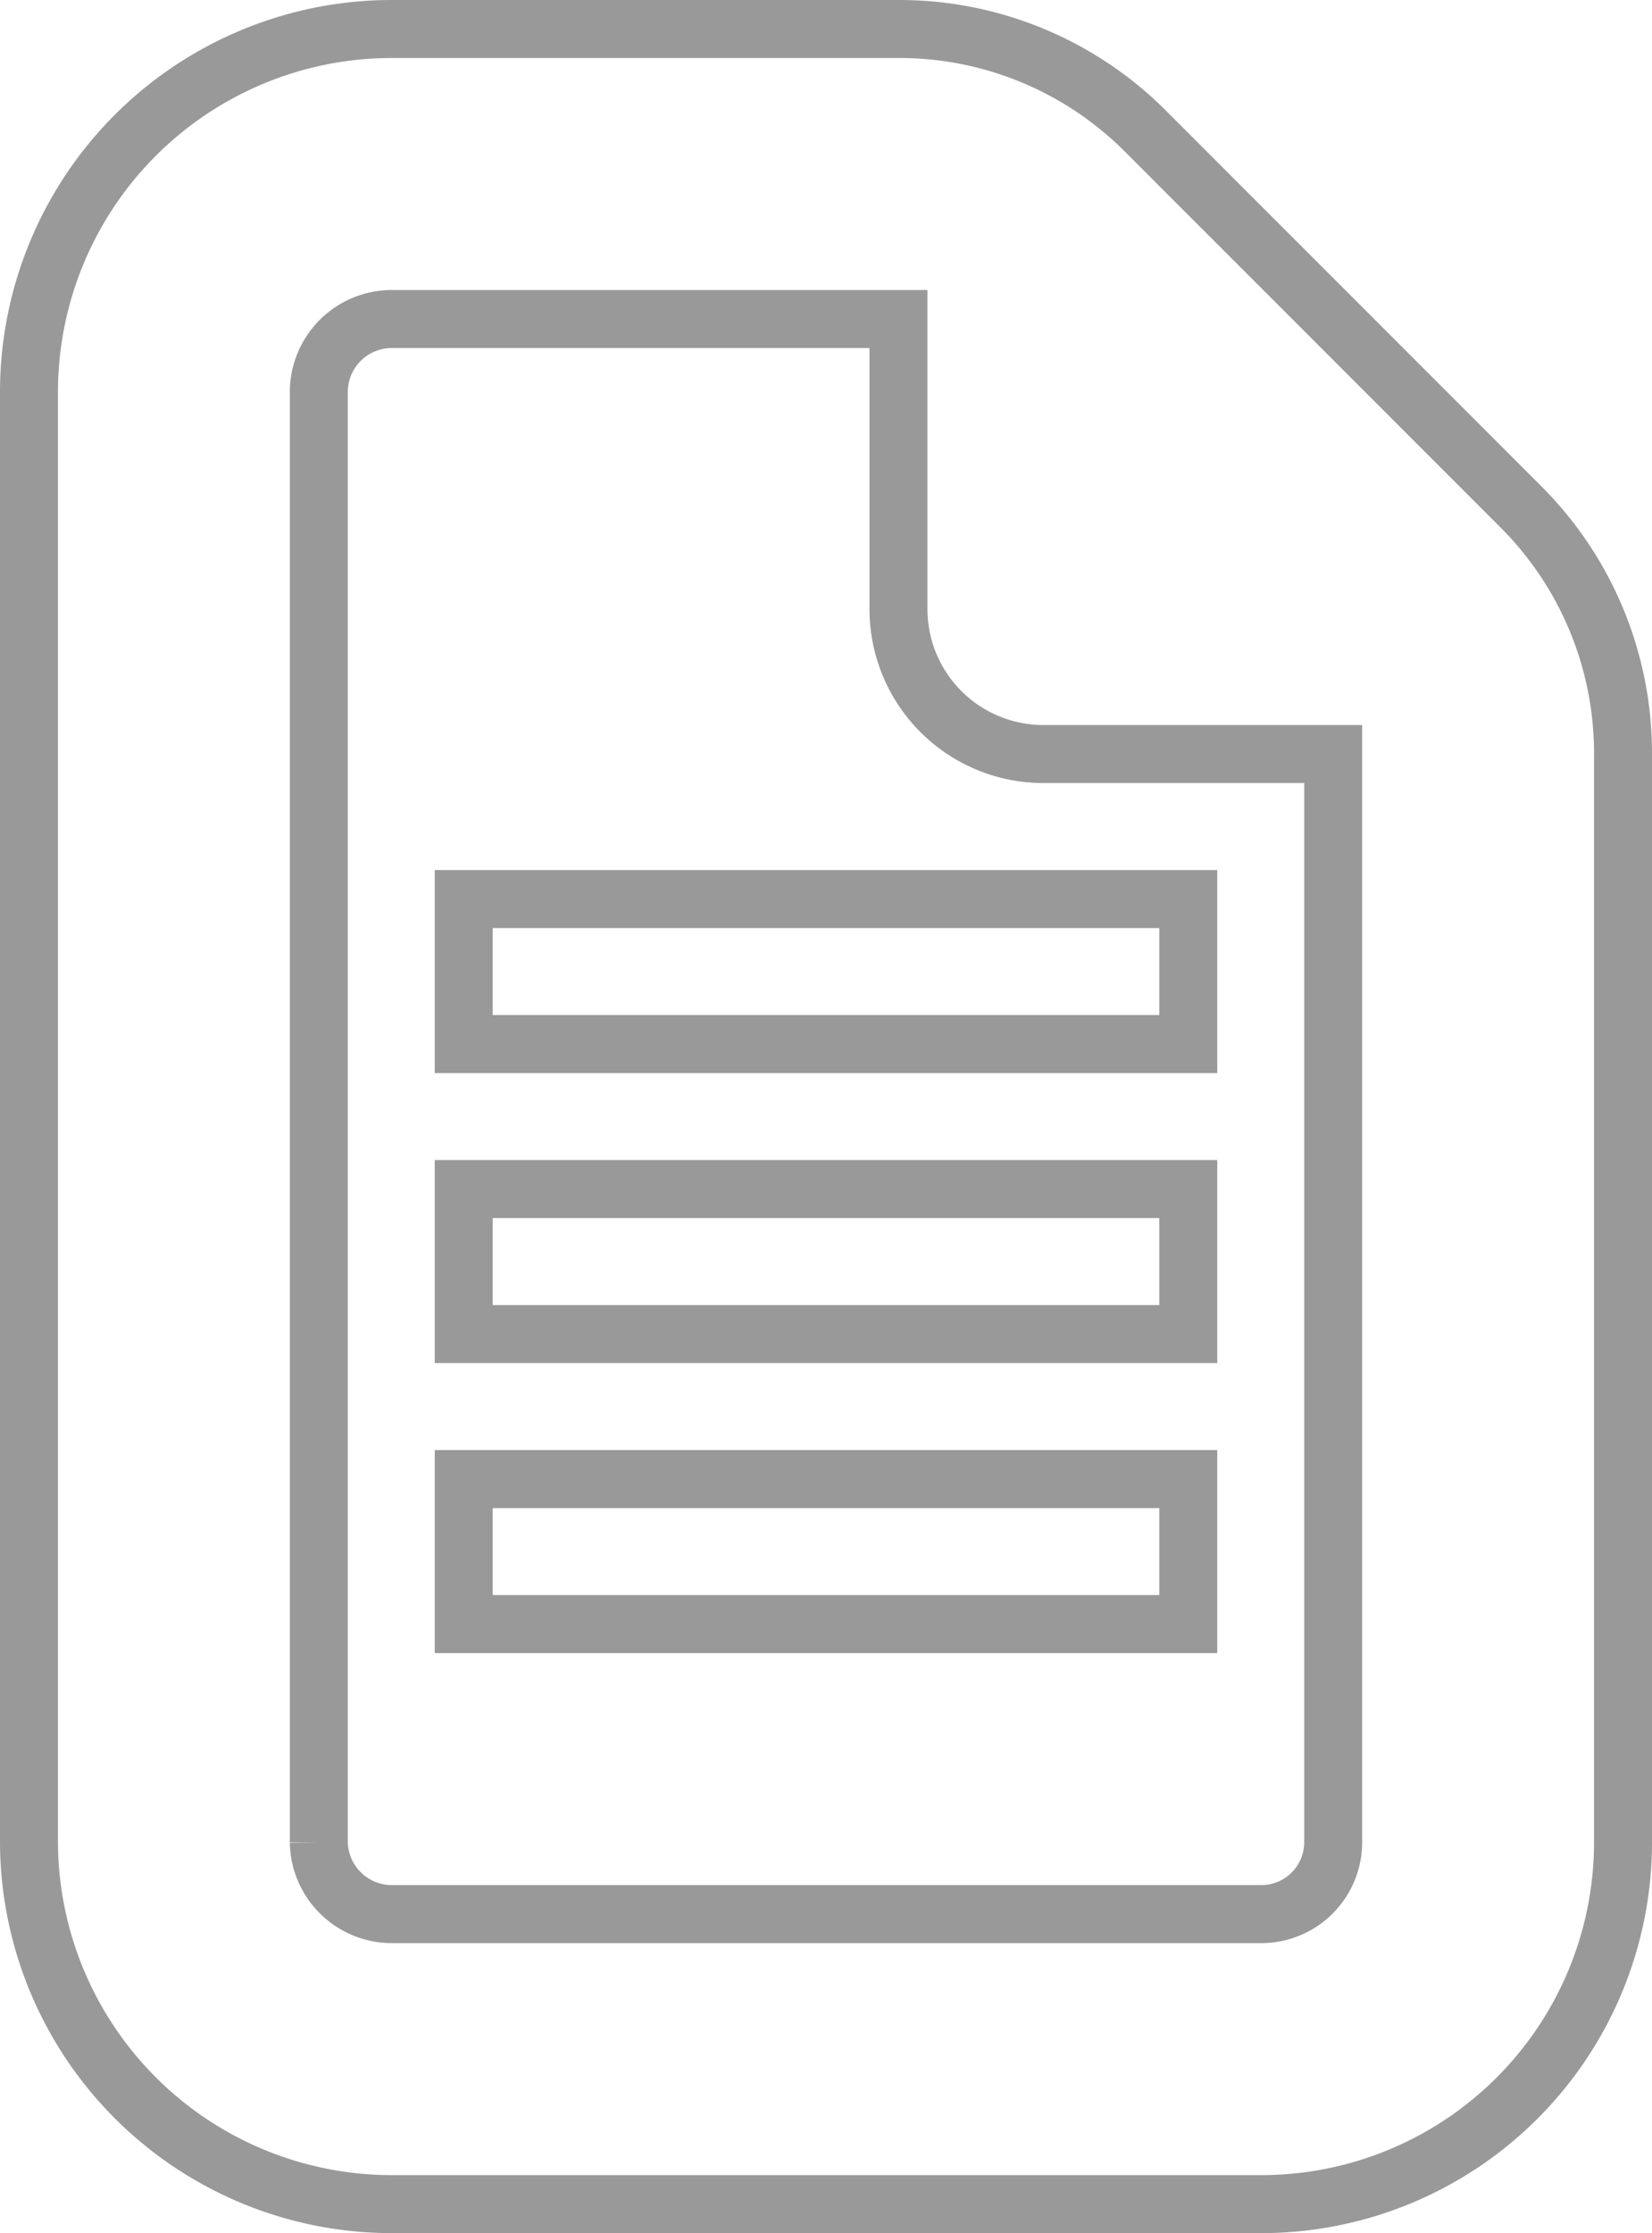 <svg xmlns="http://www.w3.org/2000/svg" viewBox="0 0 14.25 19.25"><defs><style>.cls-1{fill:none;stroke:#999;stroke-miterlimit:10;stroke-width:0.5px;}</style></defs><title>file-white</title><g id="Layer_2" data-name="Layer 2"><g id="Layer_1-2" data-name="Layer 1"><path class="cls-1" d="M14,6.5v9.38A3.12,3.12,0,0,1,10.88,19H3.38A3.13,3.13,0,0,1,.25,15.88V3.38A3.13,3.13,0,0,1,3.38.25H7.75a3,3,0,0,1,2.13.88l3.24,3.24A3,3,0,0,1,14,6.5Zm-5,0A1.25,1.25,0,0,1,7.75,5.25V2.75H3.38a.63.63,0,0,0-.63.63v12.5a.63.63,0,0,0,.63.62h7.5a.62.62,0,0,0,.62-.62V6.5ZM4,7.75V9h6.25V7.75Zm0,2.5V11.5h6.25V10.25Zm0,2.5V14h6.25V12.75Z"/></g></g></svg>